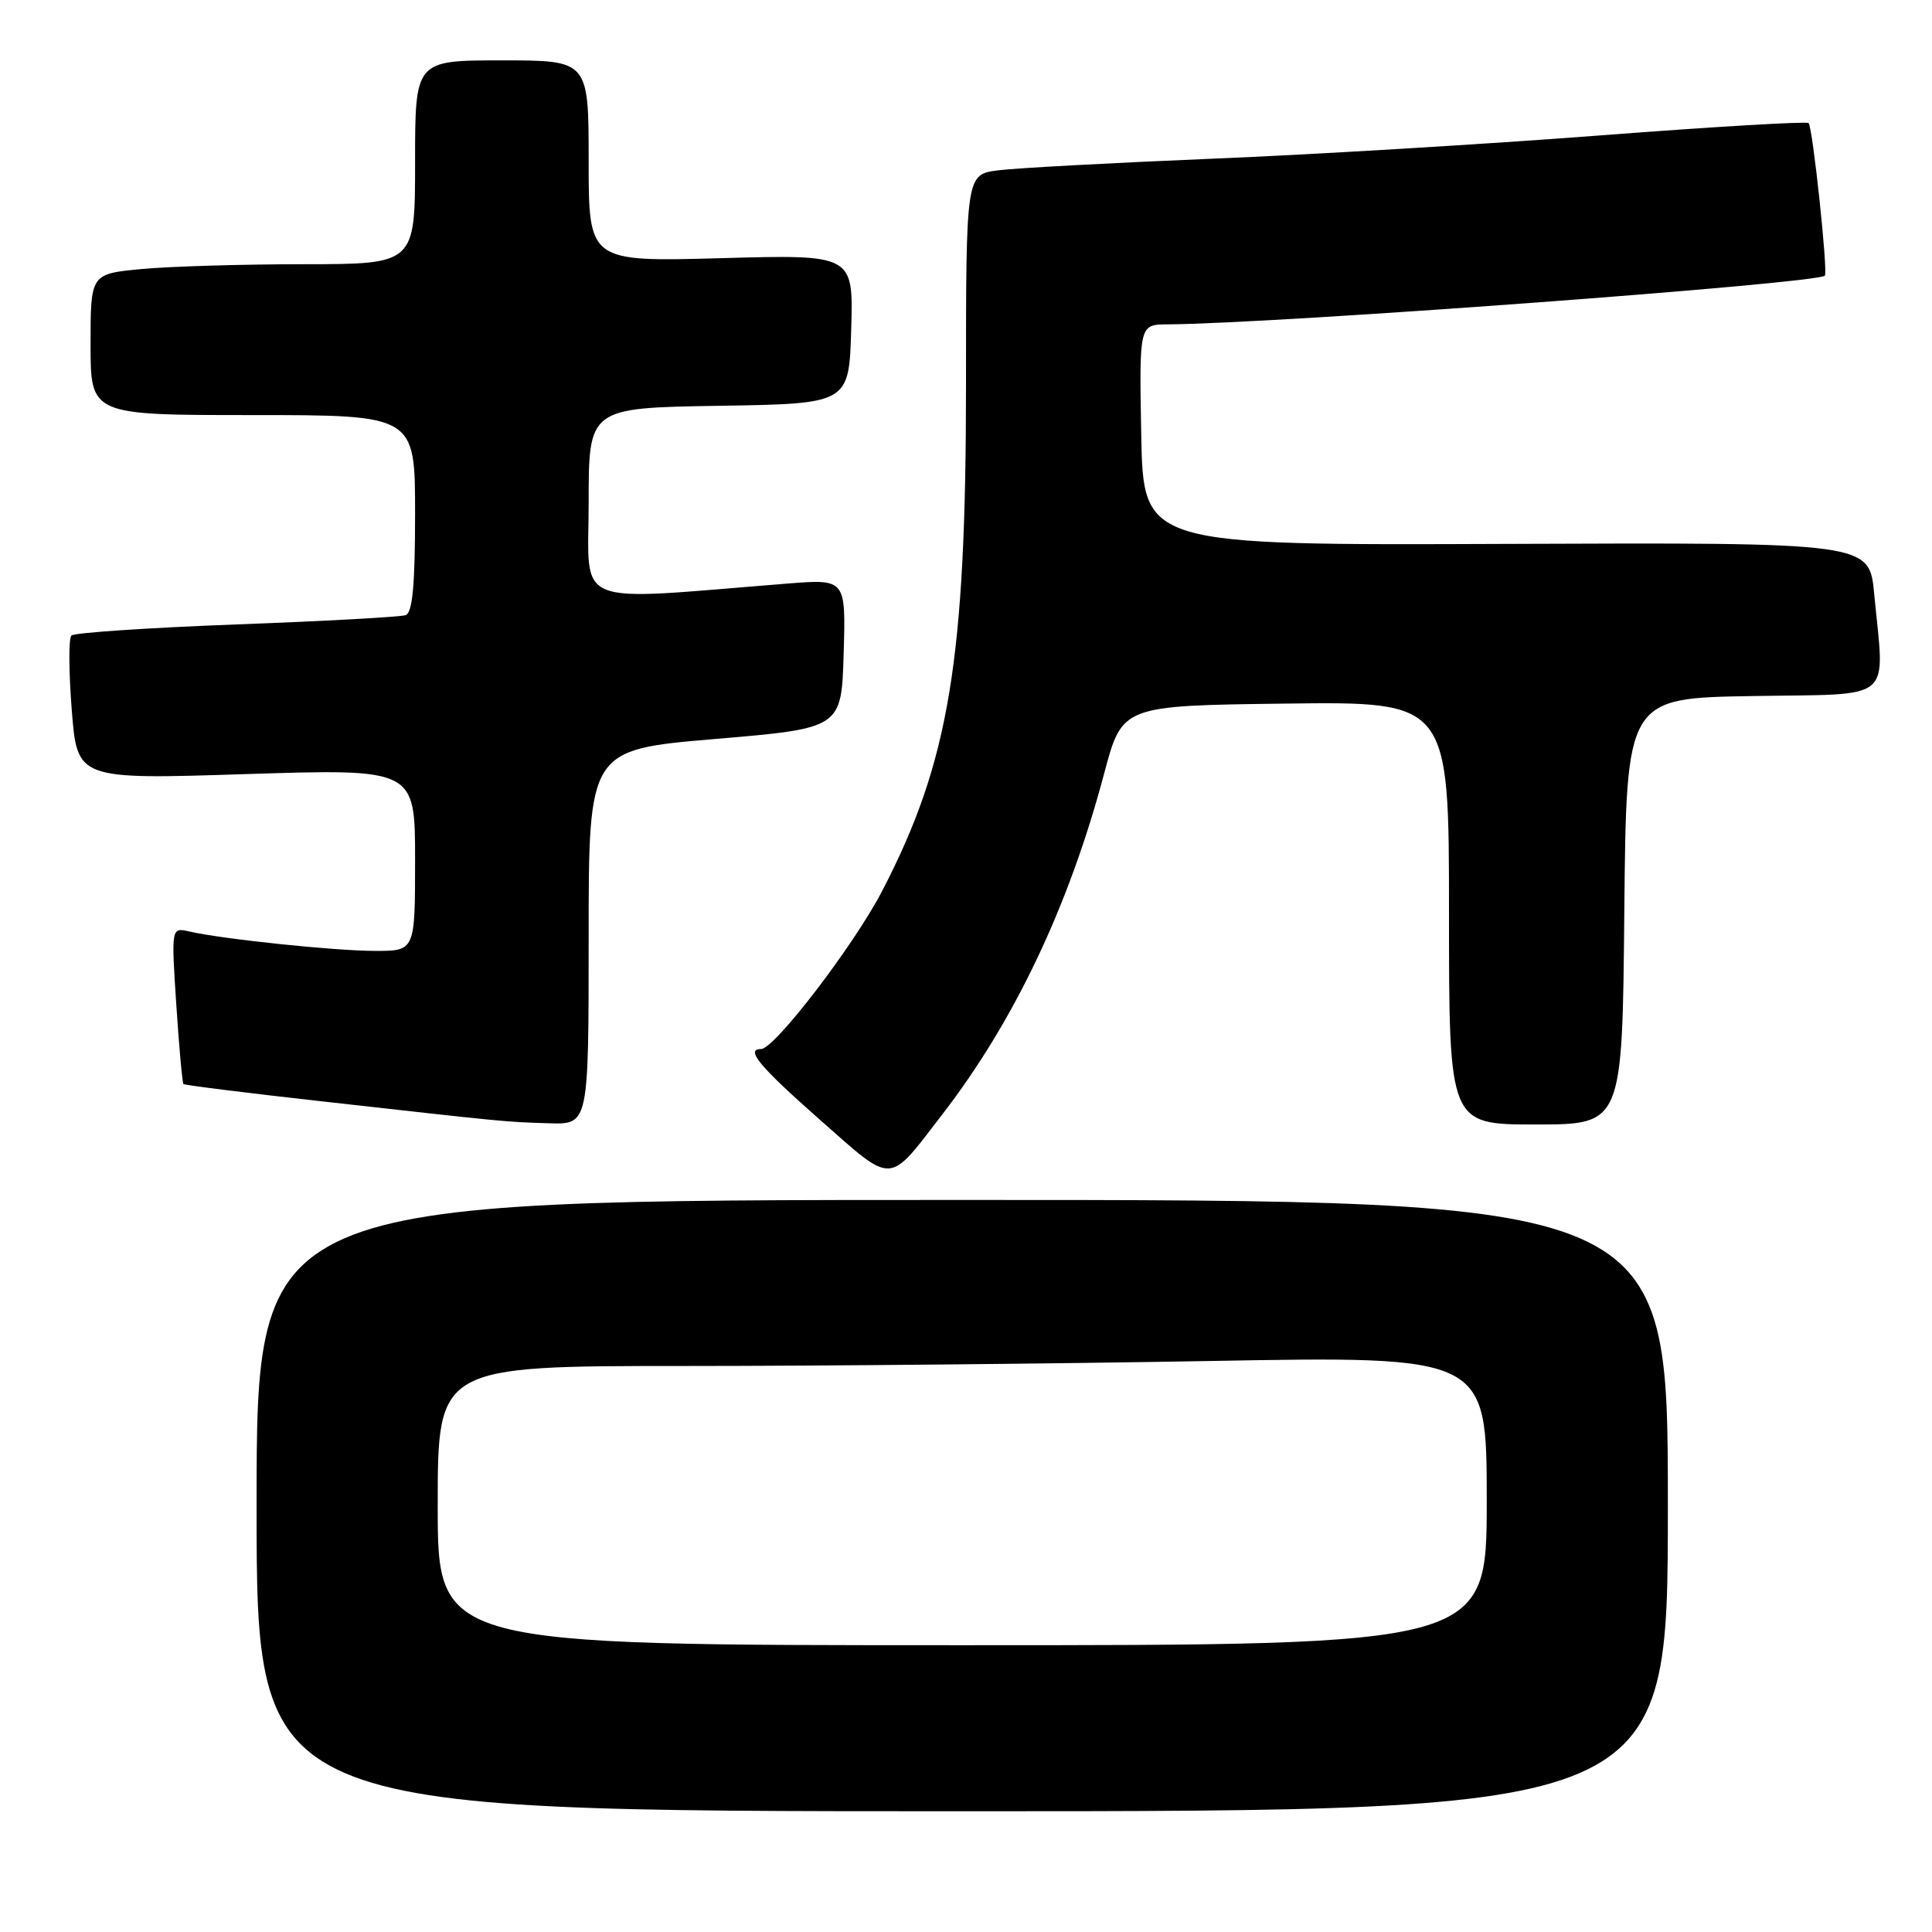 <?xml version="1.0" encoding="UTF-8" standalone="no"?>
<!DOCTYPE svg PUBLIC "-//W3C//DTD SVG 1.1//EN" "http://www.w3.org/Graphics/SVG/1.1/DTD/svg11.dtd" >
<svg xmlns="http://www.w3.org/2000/svg" xmlns:xlink="http://www.w3.org/1999/xlink" version="1.1" viewBox="0 0 256 256">
 <g >
 <path fill="currentColor"
d=" M 221.00 199.50 C 221.00 159.00 221.00 159.00 127.50 159.00 C 34.00 159.00 34.00 159.00 34.00 199.50 C 34.00 240.00 34.00 240.00 127.50 240.00 C 221.00 240.00 221.00 240.00 221.00 199.50 Z  M 124.91 147.60 C 134.45 135.21 141.67 119.98 146.32 102.44 C 148.70 93.50 148.70 93.50 170.35 93.23 C 192.00 92.96 192.00 92.96 192.00 120.98 C 192.00 149.00 192.00 149.00 203.48 149.00 C 214.97 149.00 214.97 149.00 215.23 120.75 C 215.50 92.50 215.50 92.50 232.25 92.23 C 251.30 91.91 249.72 93.24 248.34 78.69 C 247.70 71.88 247.70 71.88 199.60 72.07 C 151.50 72.26 151.50 72.26 151.22 57.63 C 150.95 43.00 150.95 43.00 154.72 42.98 C 168.99 42.89 240.73 37.57 241.80 36.53 C 242.24 36.10 240.19 16.85 239.65 16.31 C 239.39 16.06 226.93 16.80 211.94 17.95 C 196.96 19.10 173.86 20.49 160.60 21.03 C 147.35 21.58 134.59 22.27 132.25 22.57 C 128.00 23.12 128.00 23.12 128.00 50.93 C 128.00 87.49 125.78 100.92 116.91 118.02 C 113.18 125.23 102.63 139.00 100.85 139.00 C 98.71 139.00 100.62 141.30 108.66 148.39 C 118.52 157.08 117.58 157.12 124.91 147.60 Z  M 78.00 124.17 C 78.00 99.34 78.00 99.34 94.75 97.92 C 111.50 96.50 111.50 96.50 111.79 86.60 C 112.08 76.71 112.08 76.71 104.29 77.33 C 75.37 79.63 78.00 80.70 78.00 66.67 C 78.00 54.05 78.00 54.05 95.25 53.77 C 112.50 53.50 112.50 53.50 112.79 43.61 C 113.08 33.72 113.08 33.72 95.54 34.21 C 78.00 34.69 78.00 34.69 78.00 21.34 C 78.00 8.00 78.00 8.00 66.50 8.00 C 55.00 8.00 55.00 8.00 55.00 21.50 C 55.00 35.00 55.00 35.00 40.25 35.01 C 32.14 35.01 22.46 35.30 18.75 35.65 C 12.00 36.29 12.00 36.29 12.00 45.64 C 12.00 55.00 12.00 55.00 33.50 55.00 C 55.00 55.00 55.00 55.00 55.00 68.03 C 55.00 77.55 54.66 81.18 53.75 81.51 C 53.06 81.75 42.97 82.31 31.32 82.74 C 19.66 83.18 9.83 83.84 9.46 84.21 C 9.08 84.58 9.11 89.03 9.51 94.09 C 10.23 103.29 10.23 103.29 32.62 102.57 C 55.00 101.86 55.00 101.86 55.00 113.93 C 55.00 126.00 55.00 126.00 49.72 126.00 C 44.42 126.00 29.57 124.45 25.10 123.43 C 22.69 122.88 22.69 122.88 23.36 133.13 C 23.73 138.76 24.16 143.49 24.31 143.64 C 24.45 143.79 32.66 144.82 42.54 145.92 C 67.41 148.71 66.89 148.66 72.75 148.84 C 78.00 149.00 78.00 149.00 78.00 124.17 Z  M 58.00 199.50 C 58.00 181.00 58.00 181.00 90.75 181.00 C 108.76 181.00 140.04 180.70 160.25 180.34 C 197.00 179.68 197.00 179.68 197.00 198.84 C 197.00 218.00 197.00 218.00 127.50 218.00 C 58.00 218.00 58.00 218.00 58.00 199.50 Z "/>
</g>
</svg>